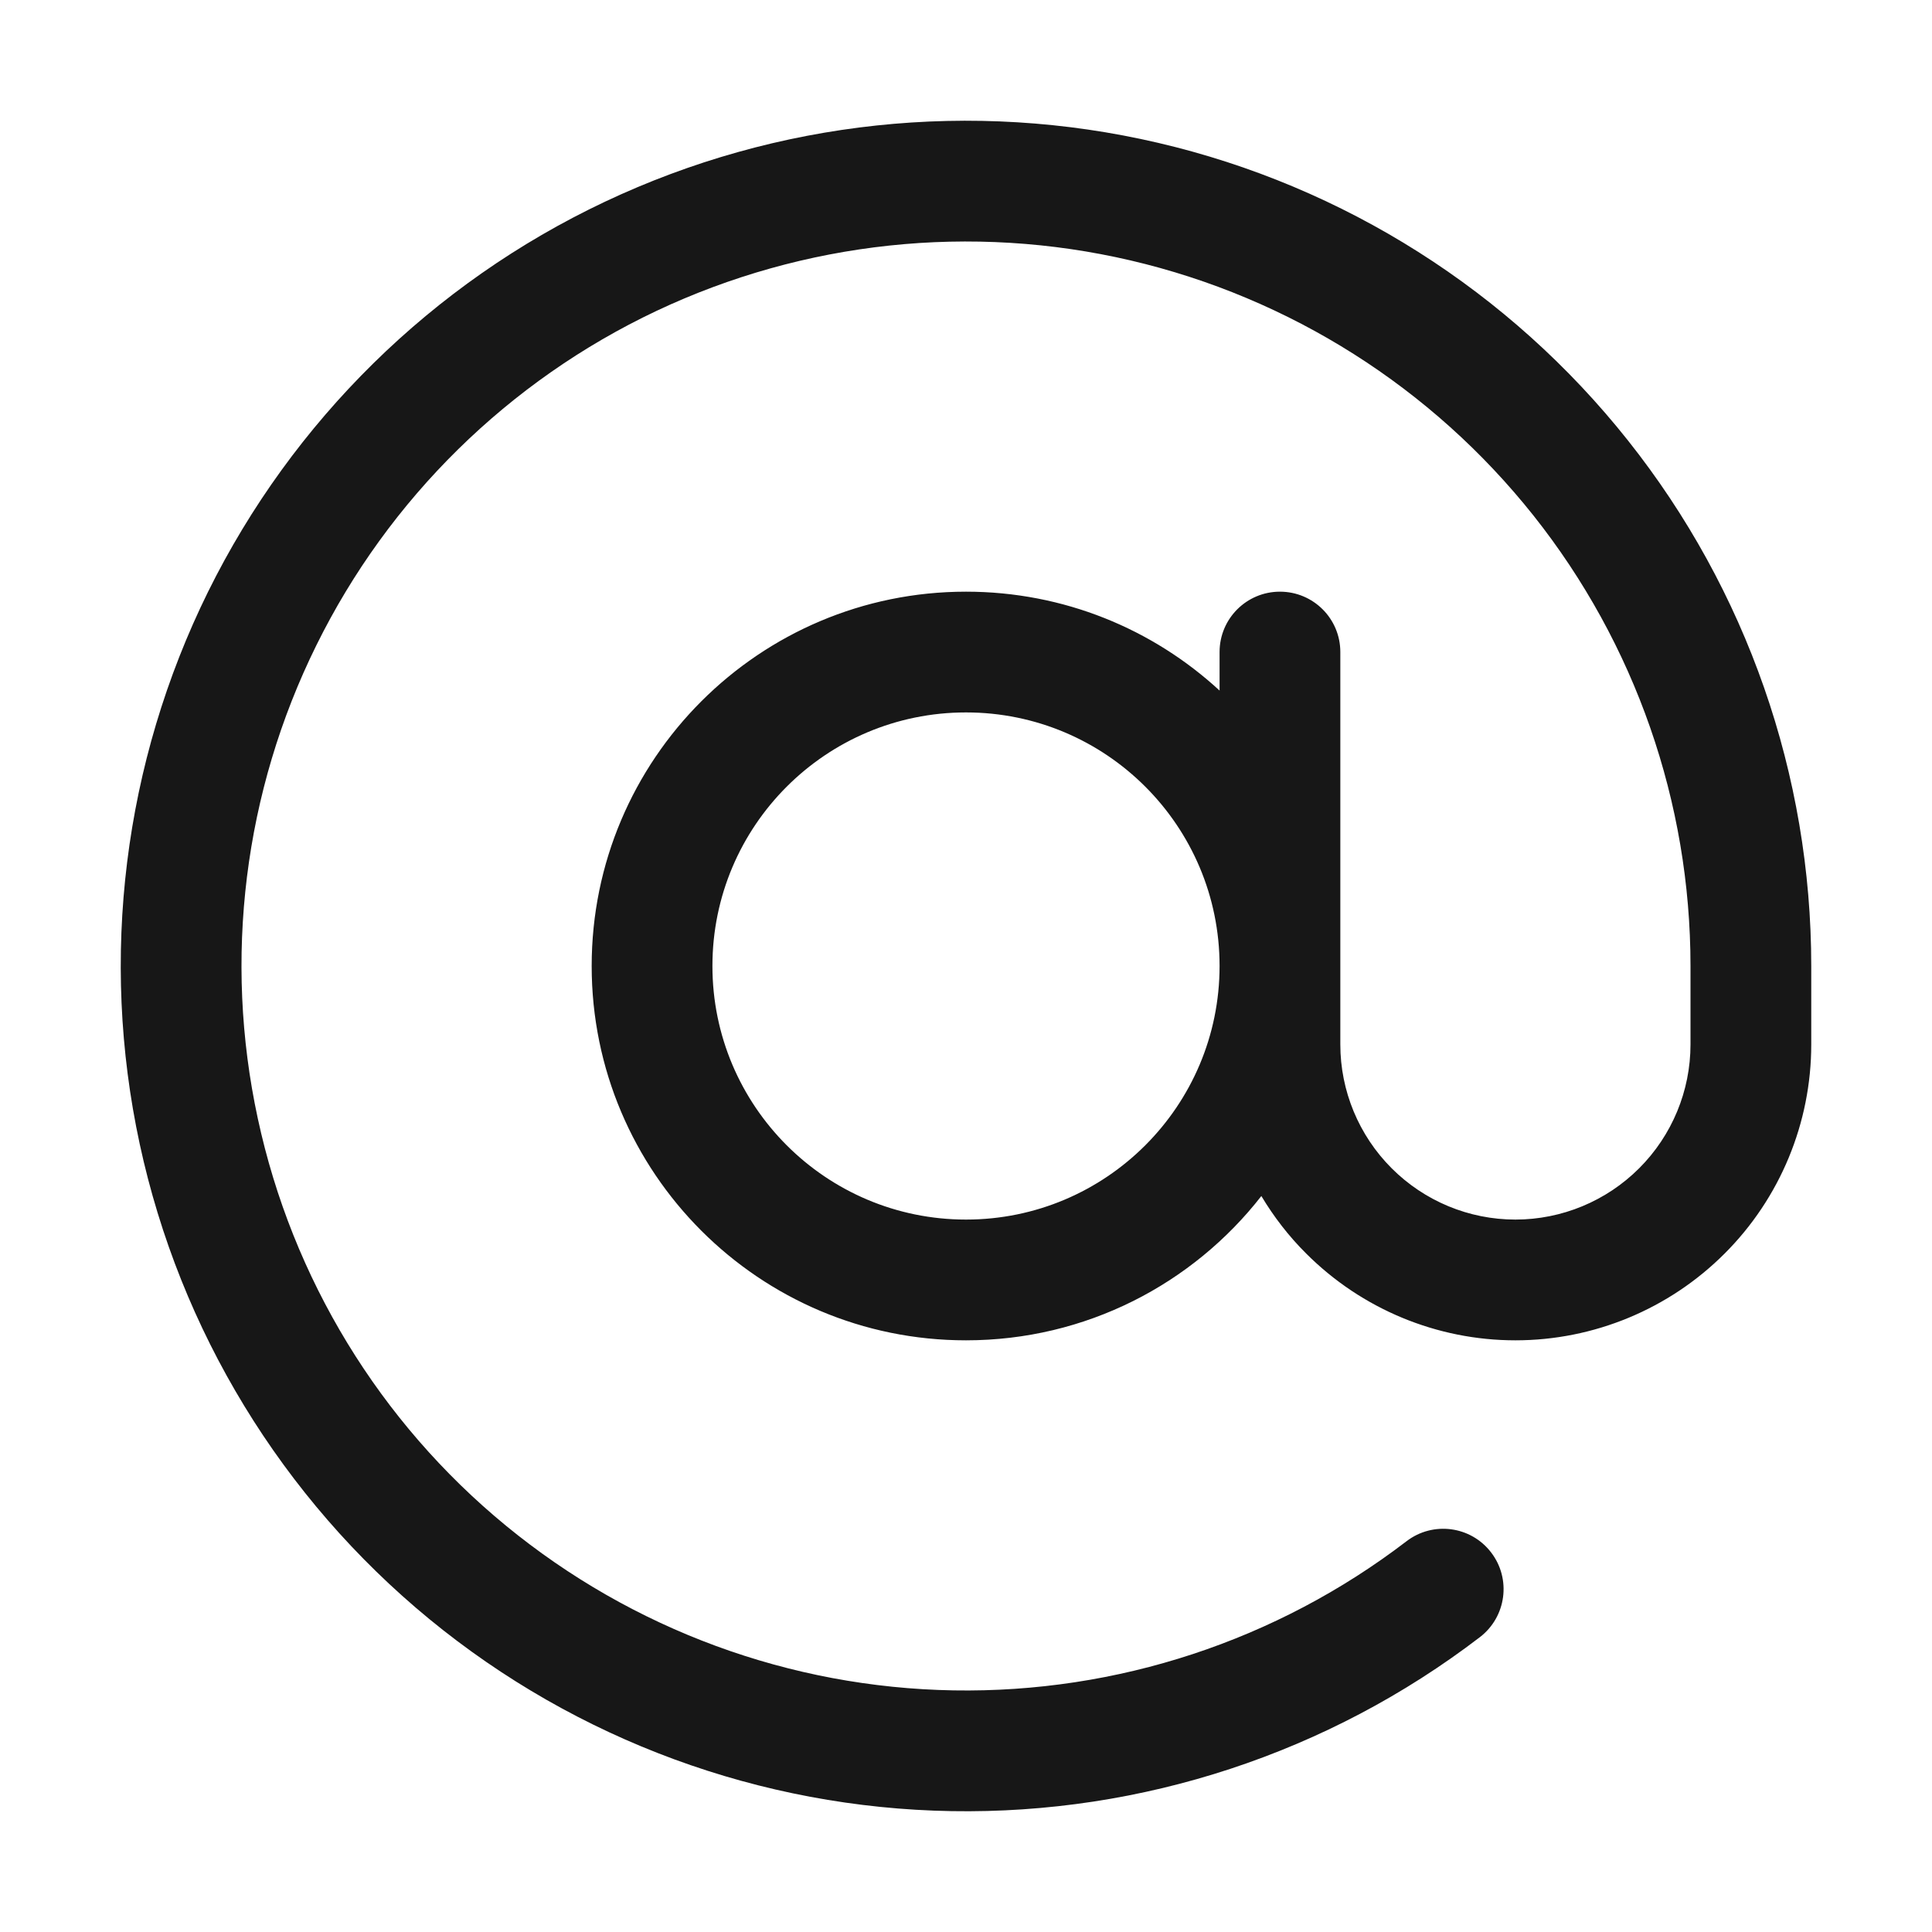 <svg width="16" height="16" viewBox="0 0 16 16" fill="none" xmlns="http://www.w3.org/2000/svg">
<path fill-rule="evenodd" clip-rule="evenodd" d="M5.009 1.671C6.438 0.996 8.052 0.824 9.591 1.183L9.477 1.67L9.591 1.183C11.129 1.542 12.501 2.411 13.483 3.649L13.483 3.649C14.465 4.886 15 6.42 15 8V8V8.65C15 9.299 14.742 9.923 14.282 10.382C13.823 10.841 13.2 11.1 12.55 11.1C11.9 11.1 11.277 10.841 10.818 10.382C10.673 10.238 10.549 10.077 10.446 9.905C9.879 10.632 8.994 11.1 8 11.1C6.288 11.1 4.9 9.712 4.9 8C4.9 6.288 6.288 4.9 8 4.9C8.81 4.9 9.548 5.21 10.1 5.719V5.4C10.1 5.123 10.324 4.9 10.6 4.9C10.876 4.9 11.1 5.123 11.1 5.4V8V8.65C11.1 9.034 11.253 9.403 11.525 9.675C11.797 9.947 12.165 10.1 12.55 10.1C12.934 10.1 13.303 9.947 13.575 9.675C13.847 9.403 14 9.034 14 8.65V8C14 8 14 8 14 8C14 6.645 13.542 5.331 12.7 4.27C11.858 3.21 10.682 2.465 9.364 2.157L9.477 1.671L9.364 2.157C8.045 1.849 6.661 1.997 5.436 2.575L5.241 2.162L5.436 2.575C4.212 3.154 3.219 4.13 2.62 5.344C2.02 6.558 1.849 7.939 2.135 9.263C2.42 10.587 3.144 11.776 4.19 12.635C5.237 13.495 6.543 13.976 7.897 13.999C9.251 14.022 10.573 13.587 11.648 12.764C11.867 12.596 12.181 12.637 12.349 12.857C12.517 13.076 12.475 13.39 12.256 13.558C11.002 14.518 9.459 15.026 7.88 14.999C6.3 14.972 4.776 14.411 3.555 13.408L3.555 13.408C2.335 12.405 1.49 11.018 1.157 9.474C0.824 7.929 1.024 6.318 1.723 4.901L2.169 5.121L1.723 4.901C2.423 3.485 3.581 2.346 5.009 1.671ZM10.1 8C10.1 6.84 9.16 5.9 8 5.9C6.84 5.9 5.9 6.84 5.9 8C5.9 9.159 6.84 10.1 8 10.1C9.16 10.1 10.1 9.159 10.1 8Z" fill="#171717"/>
</svg>
